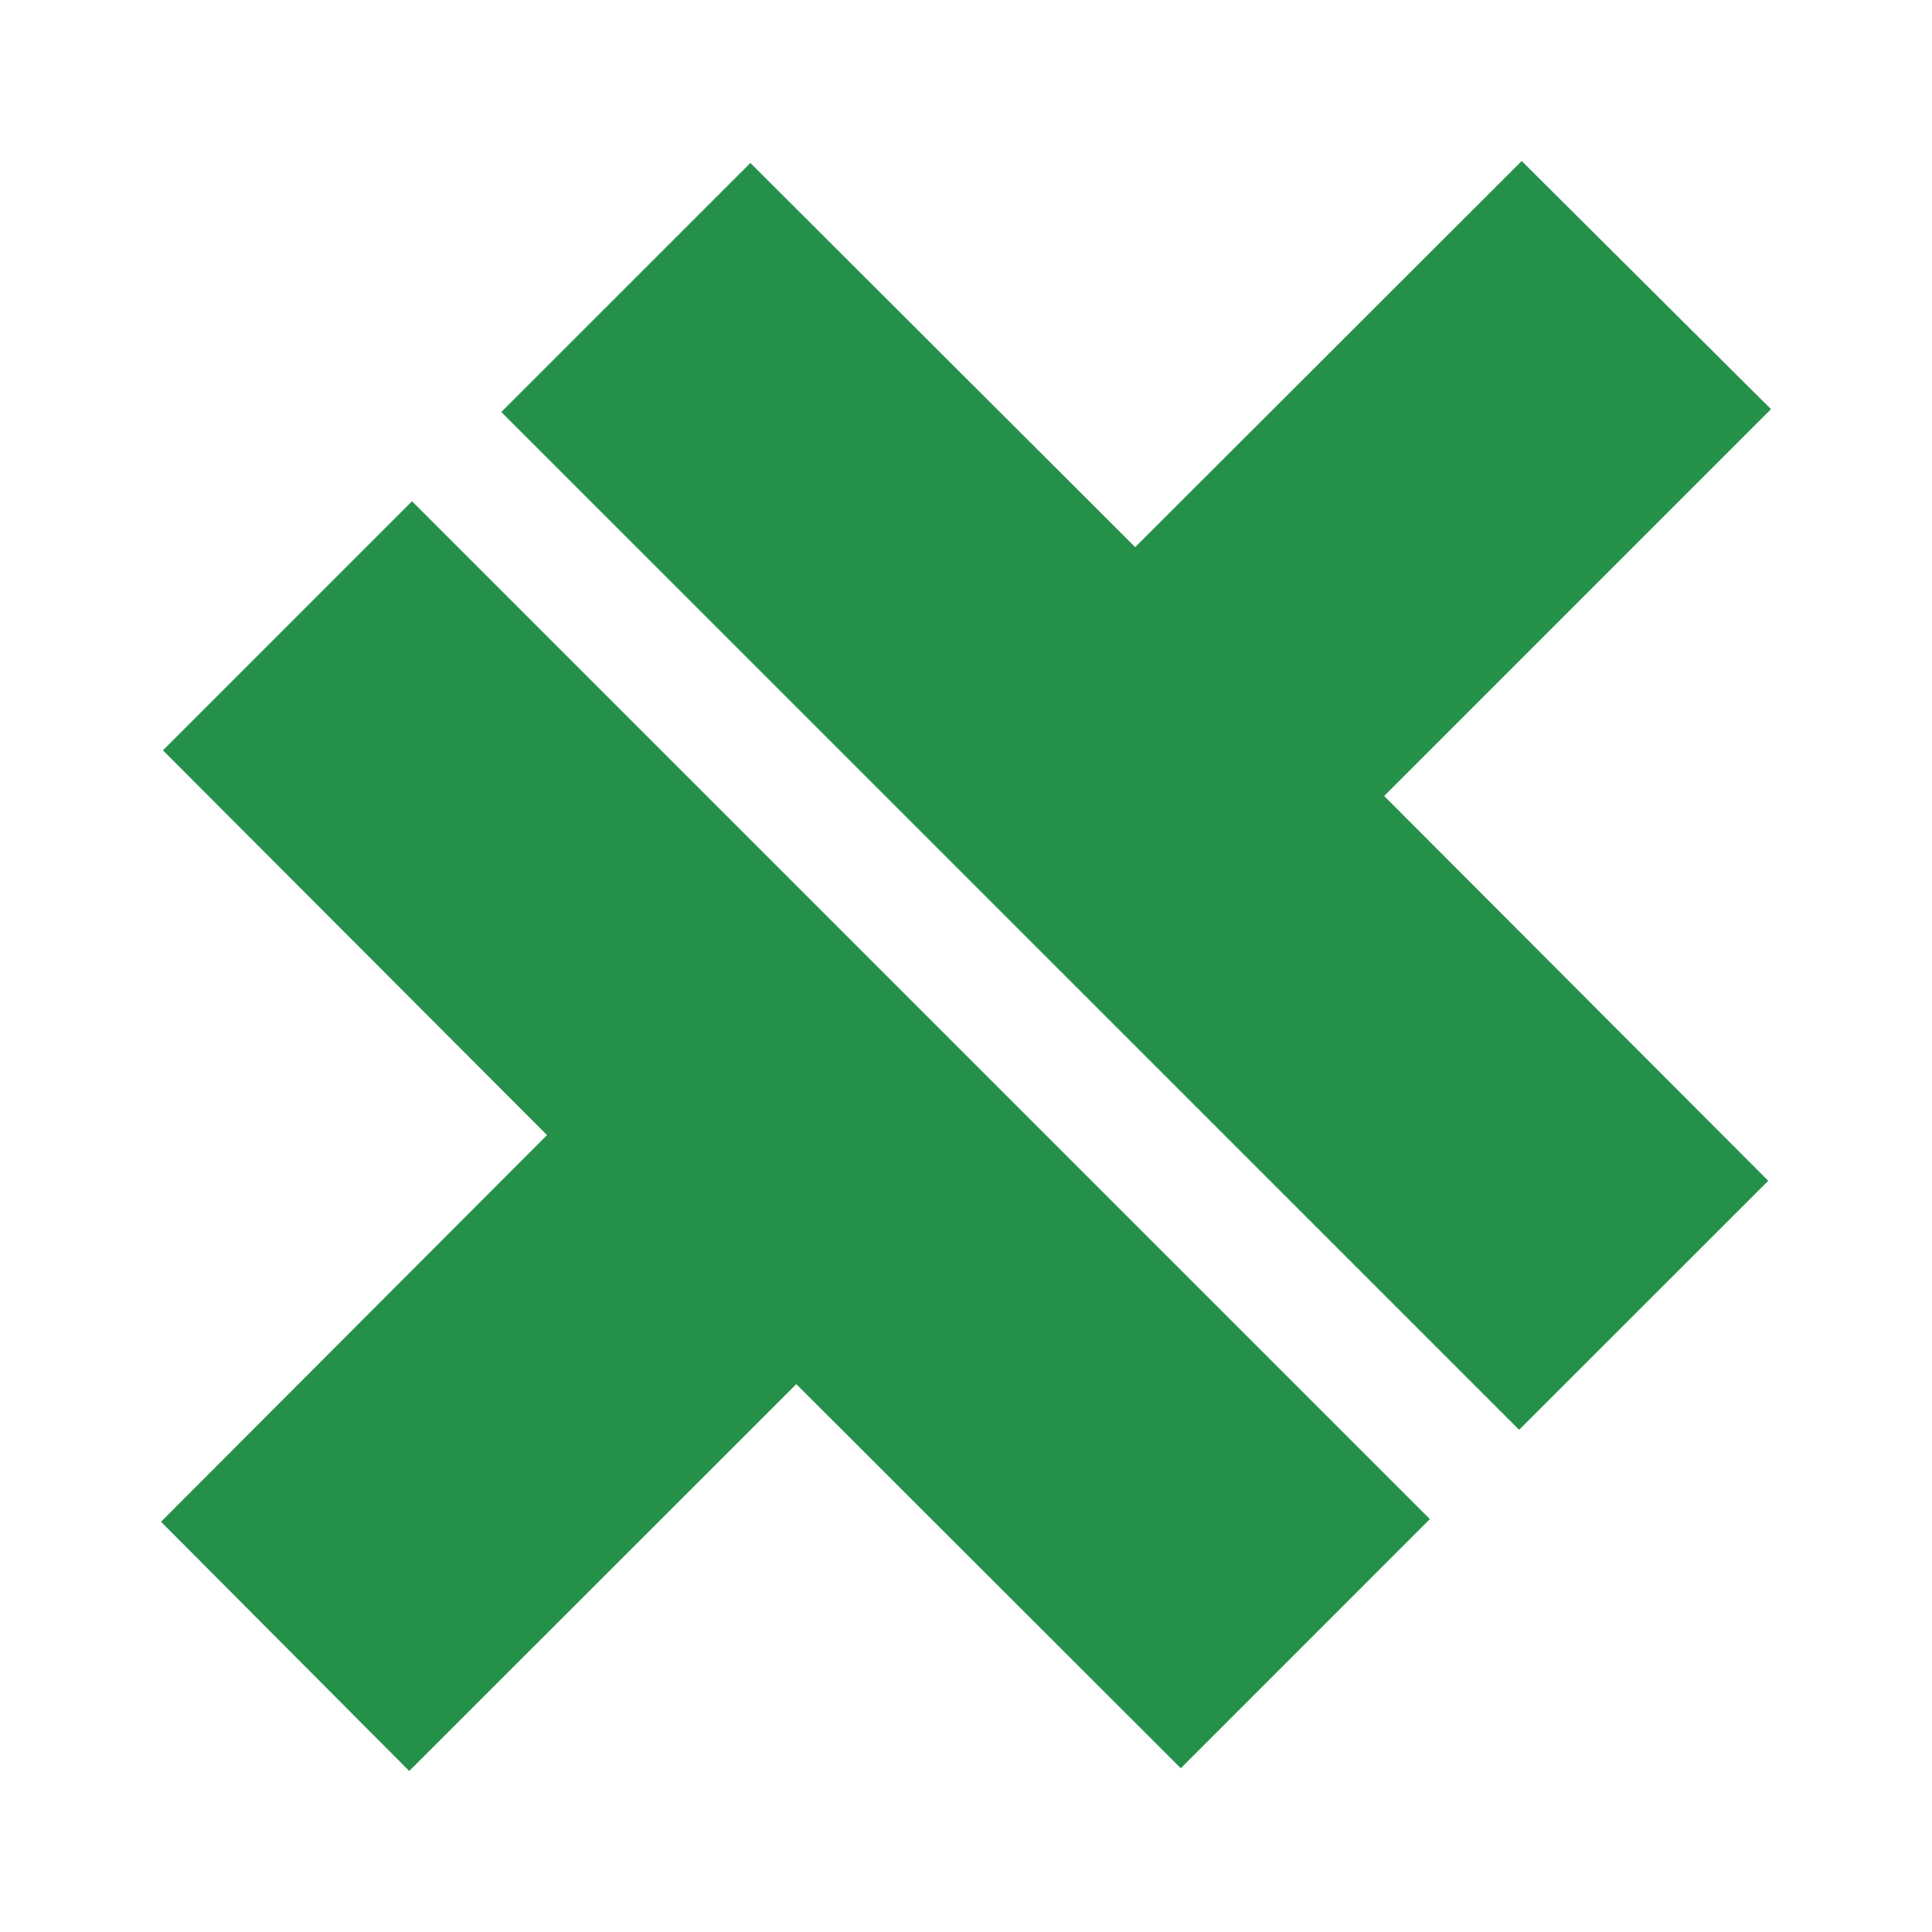 <svg width="38" height="38" viewBox="0 0 38 38" fill="none" xmlns="http://www.w3.org/2000/svg">
<path d="M34.833 8.048L27.225 15.656L34.779 23.225L29.88 28.122L9.86 8.104L14.759 3.206L22.328 10.761L29.93 3.167L34.833 8.048ZM3.205 14.758L8.104 9.859L28.124 29.879L23.225 34.779L15.662 27.224L8.049 34.833L3.167 29.931L10.759 22.326L3.205 14.758Z" fill="#25904A"/>
</svg>
